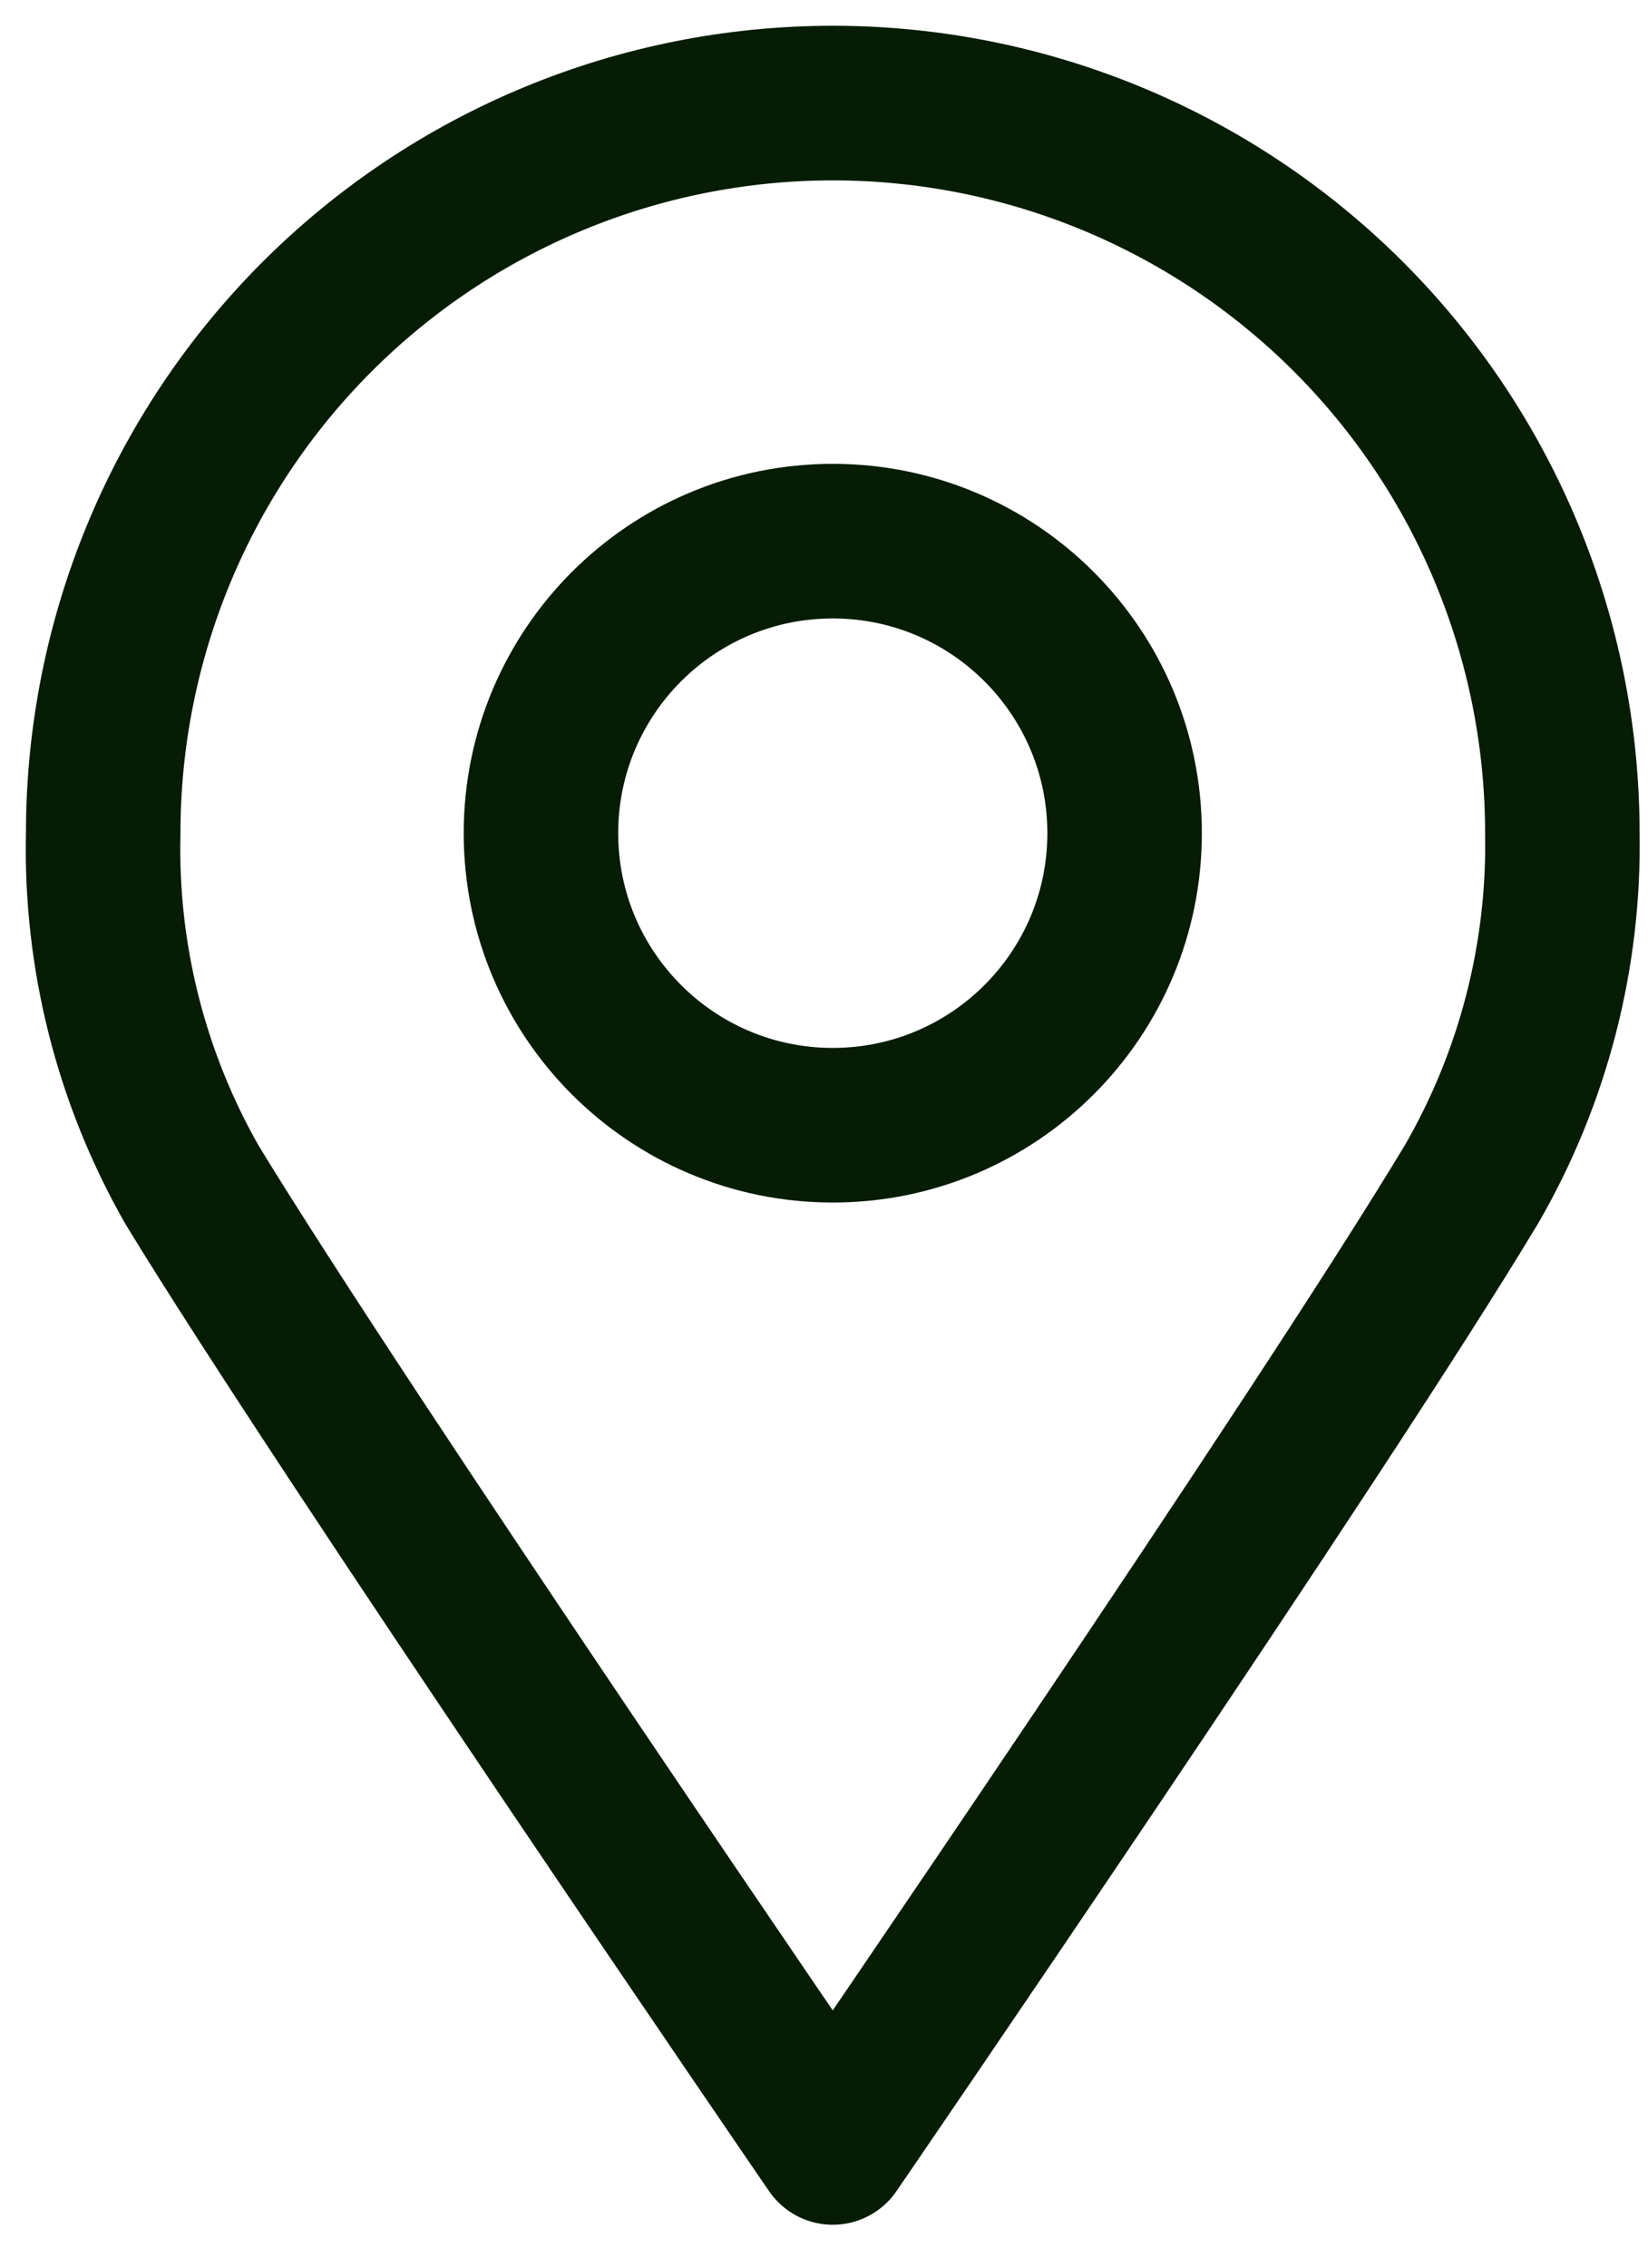 <svg width="32" height="44" viewBox="0 0 32 44" fill="none" xmlns="http://www.w3.org/2000/svg">
<path d="M16.17 21.833C19.3 21.833 21.837 19.296 21.837 16.167C21.837 13.037 19.3 10.5 16.17 10.5C13.041 10.5 10.504 13.037 10.504 16.167C10.504 19.296 13.041 21.833 16.17 21.833Z" stroke="#061C04" stroke-width="3" stroke-linecap="round" stroke-linejoin="round"/>
<path d="M30.337 16.167C30.379 18.551 29.772 20.901 28.58 22.967C25.69 27.783 16.17 41.667 16.17 41.667C16.17 41.667 6.65 27.783 3.732 22.995C2.545 20.919 1.948 18.558 2.004 16.167C2.004 12.409 3.496 8.806 6.153 6.149C8.81 3.493 12.413 2 16.17 2C19.927 2 23.531 3.493 26.188 6.149C28.844 8.806 30.337 12.409 30.337 16.167Z" stroke="#061C04" stroke-width="3" stroke-linecap="round" stroke-linejoin="round"/>
</svg>
